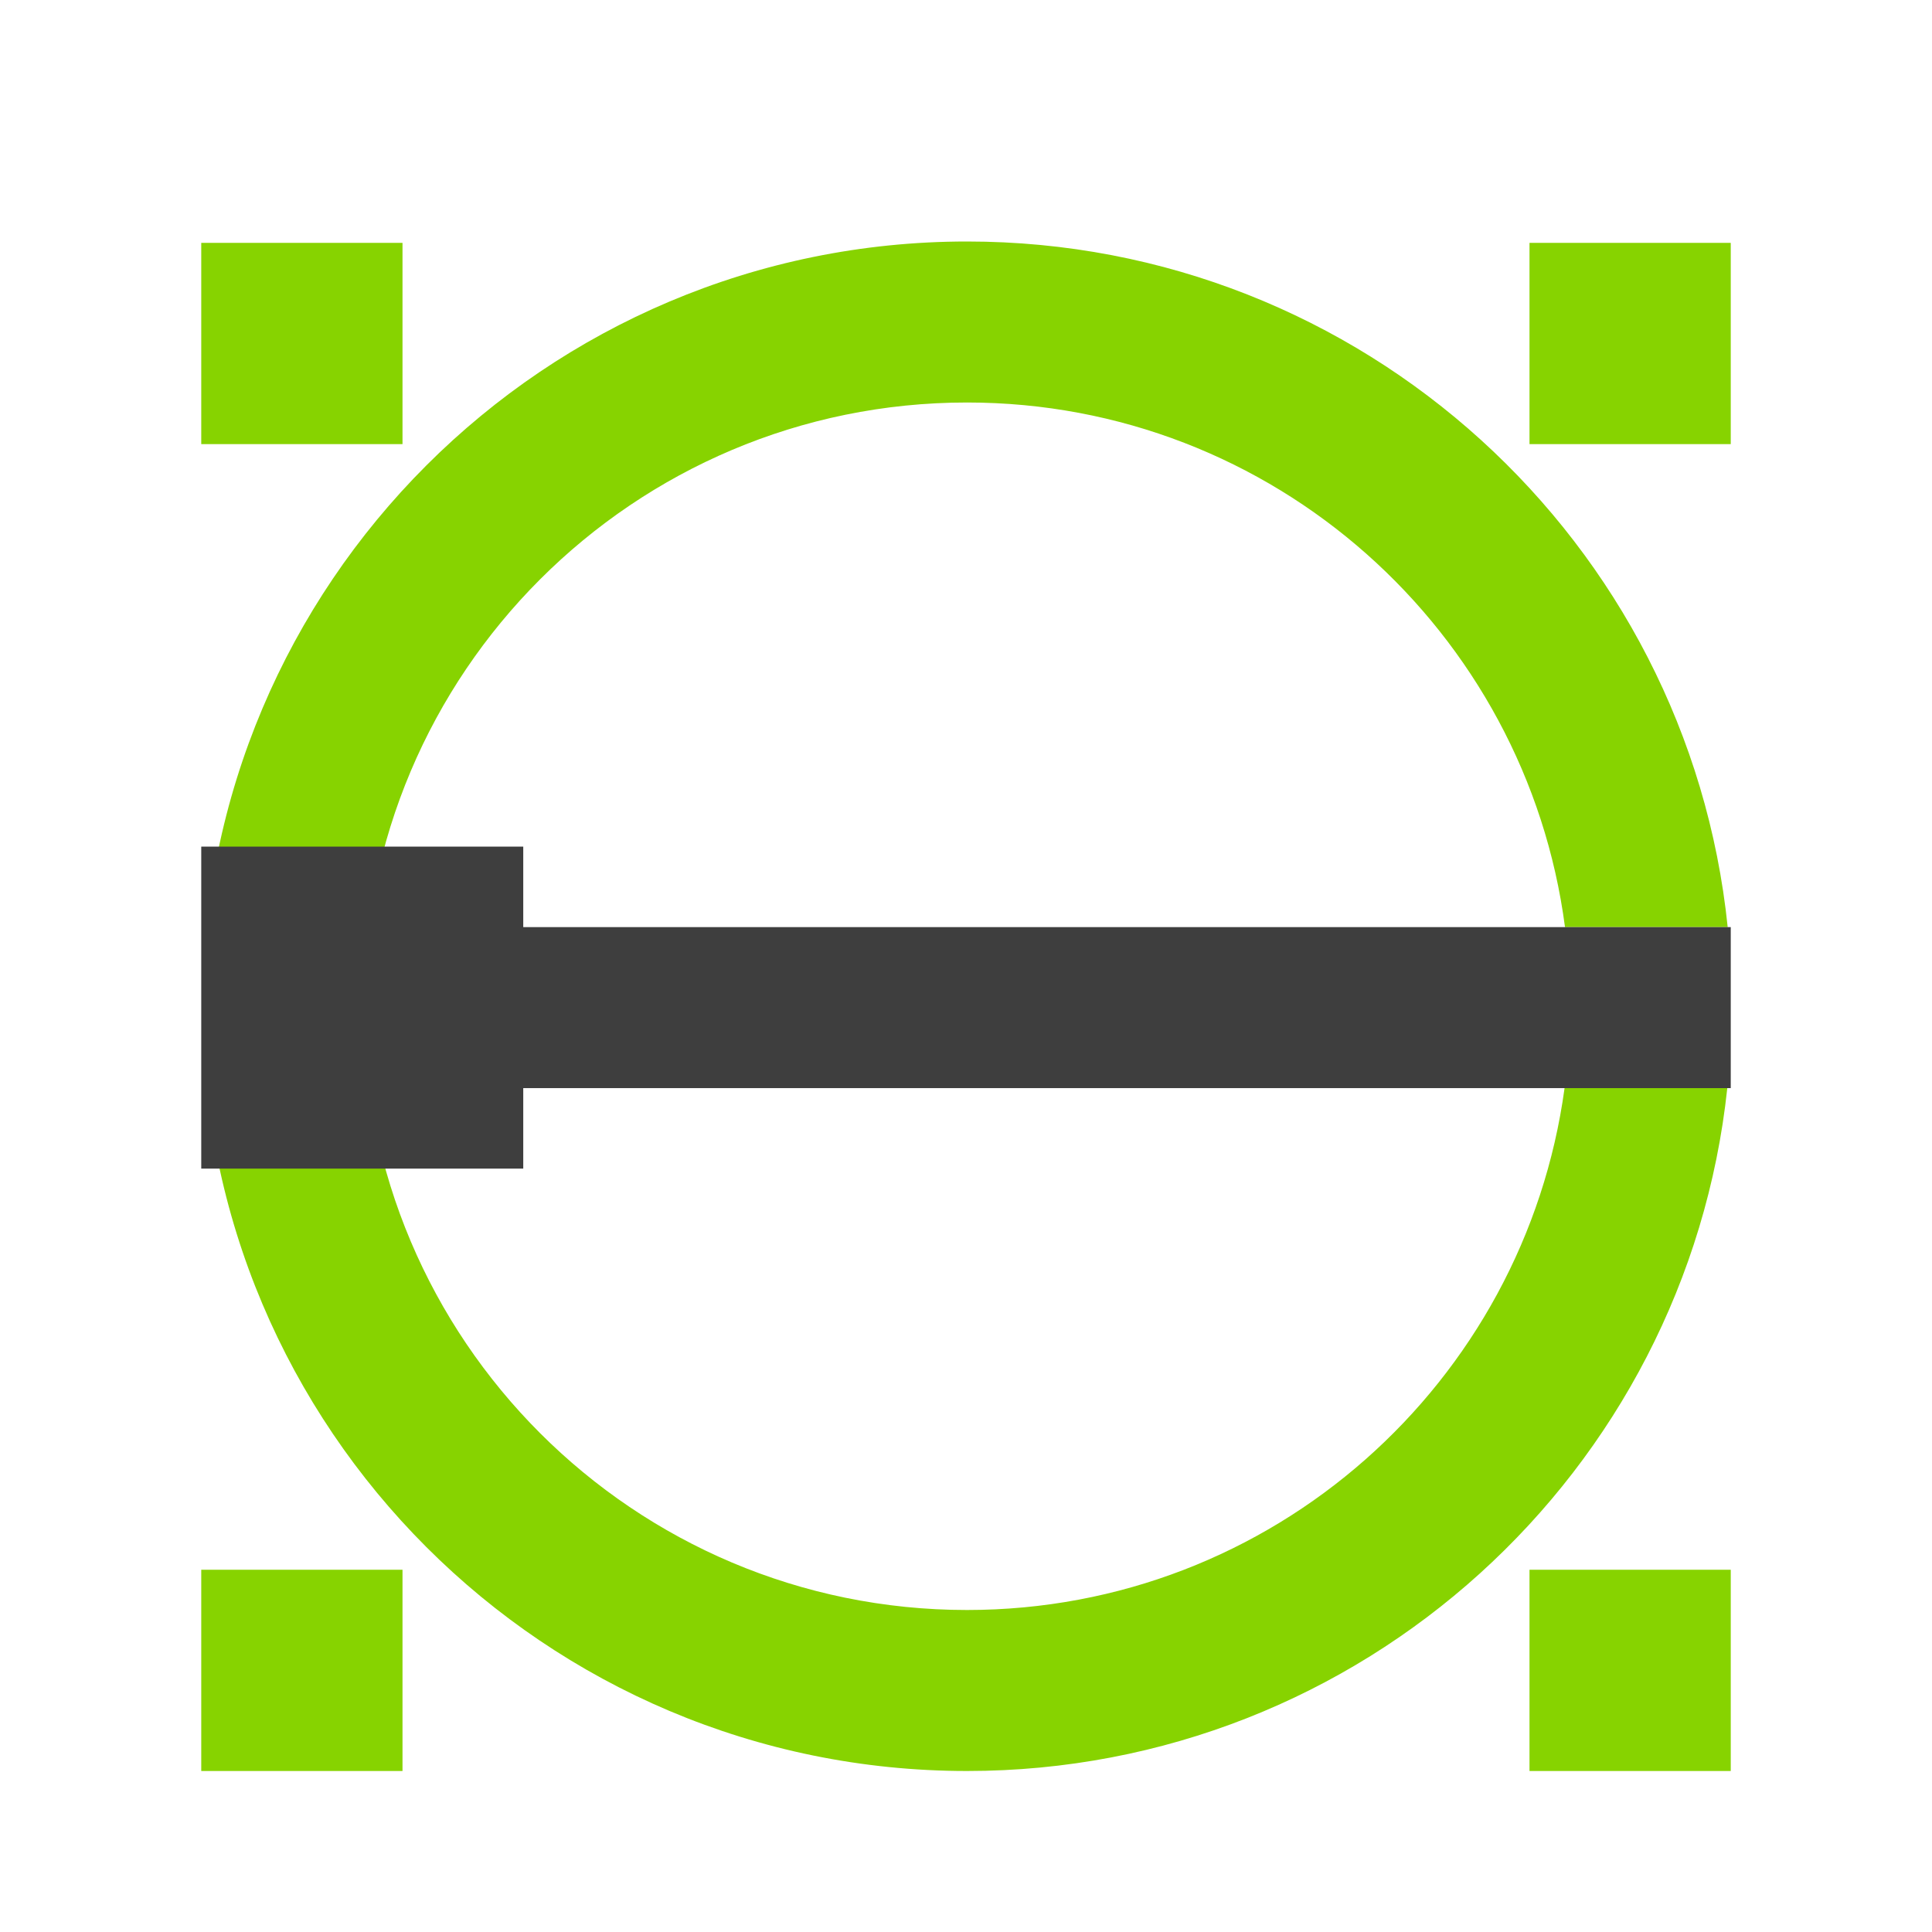 <svg xmlns="http://www.w3.org/2000/svg" width="96" height="96" viewBox="0 0 96 96">
  <defs>
    <filter id="com.apps.librecad-a" width="131.6%" height="131.6%" x="-15.8%" y="-15.8%" filterUnits="objectBoundingBox">
      <feOffset dy="2" in="SourceAlpha" result="shadowOffsetOuter1"/>
      <feGaussianBlur in="shadowOffsetOuter1" result="shadowBlurOuter1" stdDeviation="2"/>
      <feColorMatrix in="shadowBlurOuter1" result="shadowMatrixOuter1" values="0 0 0 0 0   0 0 0 0 0   0 0 0 0 0  0 0 0 0.2 0"/>
      <feMerge>
        <feMergeNode in="shadowMatrixOuter1"/>
        <feMergeNode in="SourceGraphic"/>
      </feMerge>
    </filter>
  </defs>
  <g fill="none" fill-rule="evenodd" filter="url(#com.apps.librecad-a)" transform="translate(10 10)">
    <rect width="10" height="10" y=".068" fill="#87D300" fill-rule="nonzero"/>
    <rect width="10" height="10" x="66" y=".068" fill="#87D300" fill-rule="nonzero"/>
    <rect width="10" height="10" y="66" fill="#87D300" fill-rule="nonzero"/>
    <rect width="10" height="10" x="66" y="66" fill="#87D300" fill-rule="nonzero"/>
    <circle cx="37.719" cy="38.337" r="32.719" fill="#FFF"/>
    <path fill="#87D300" fill-rule="nonzero" d="M67.742,42.068 C65.752,56.706 53.234,68 38.05,68 C21.482,68 8.05,54.568 8.05,38 C8.05,21.432 21.482,8 38.05,8 C53.282,8 65.834,19.362 67.764,34.068 L75.848,34.068 C73.88,14.928 57.71,0 38.052,0 C17.066,0 0.052,17.014 0.052,38 C0.052,58.986 17.066,76 38.052,76 C57.664,76 73.796,61.14 75.828,42.068 L67.742,42.068 Z"/>
    <polygon fill="#3E3E3E" fill-rule="nonzero" points="16 34.068 16 30.068 0 30.068 0 46.068 16 46.068 16 42.068 76 42.068 76 34.068"/>
  </g>
</svg>
